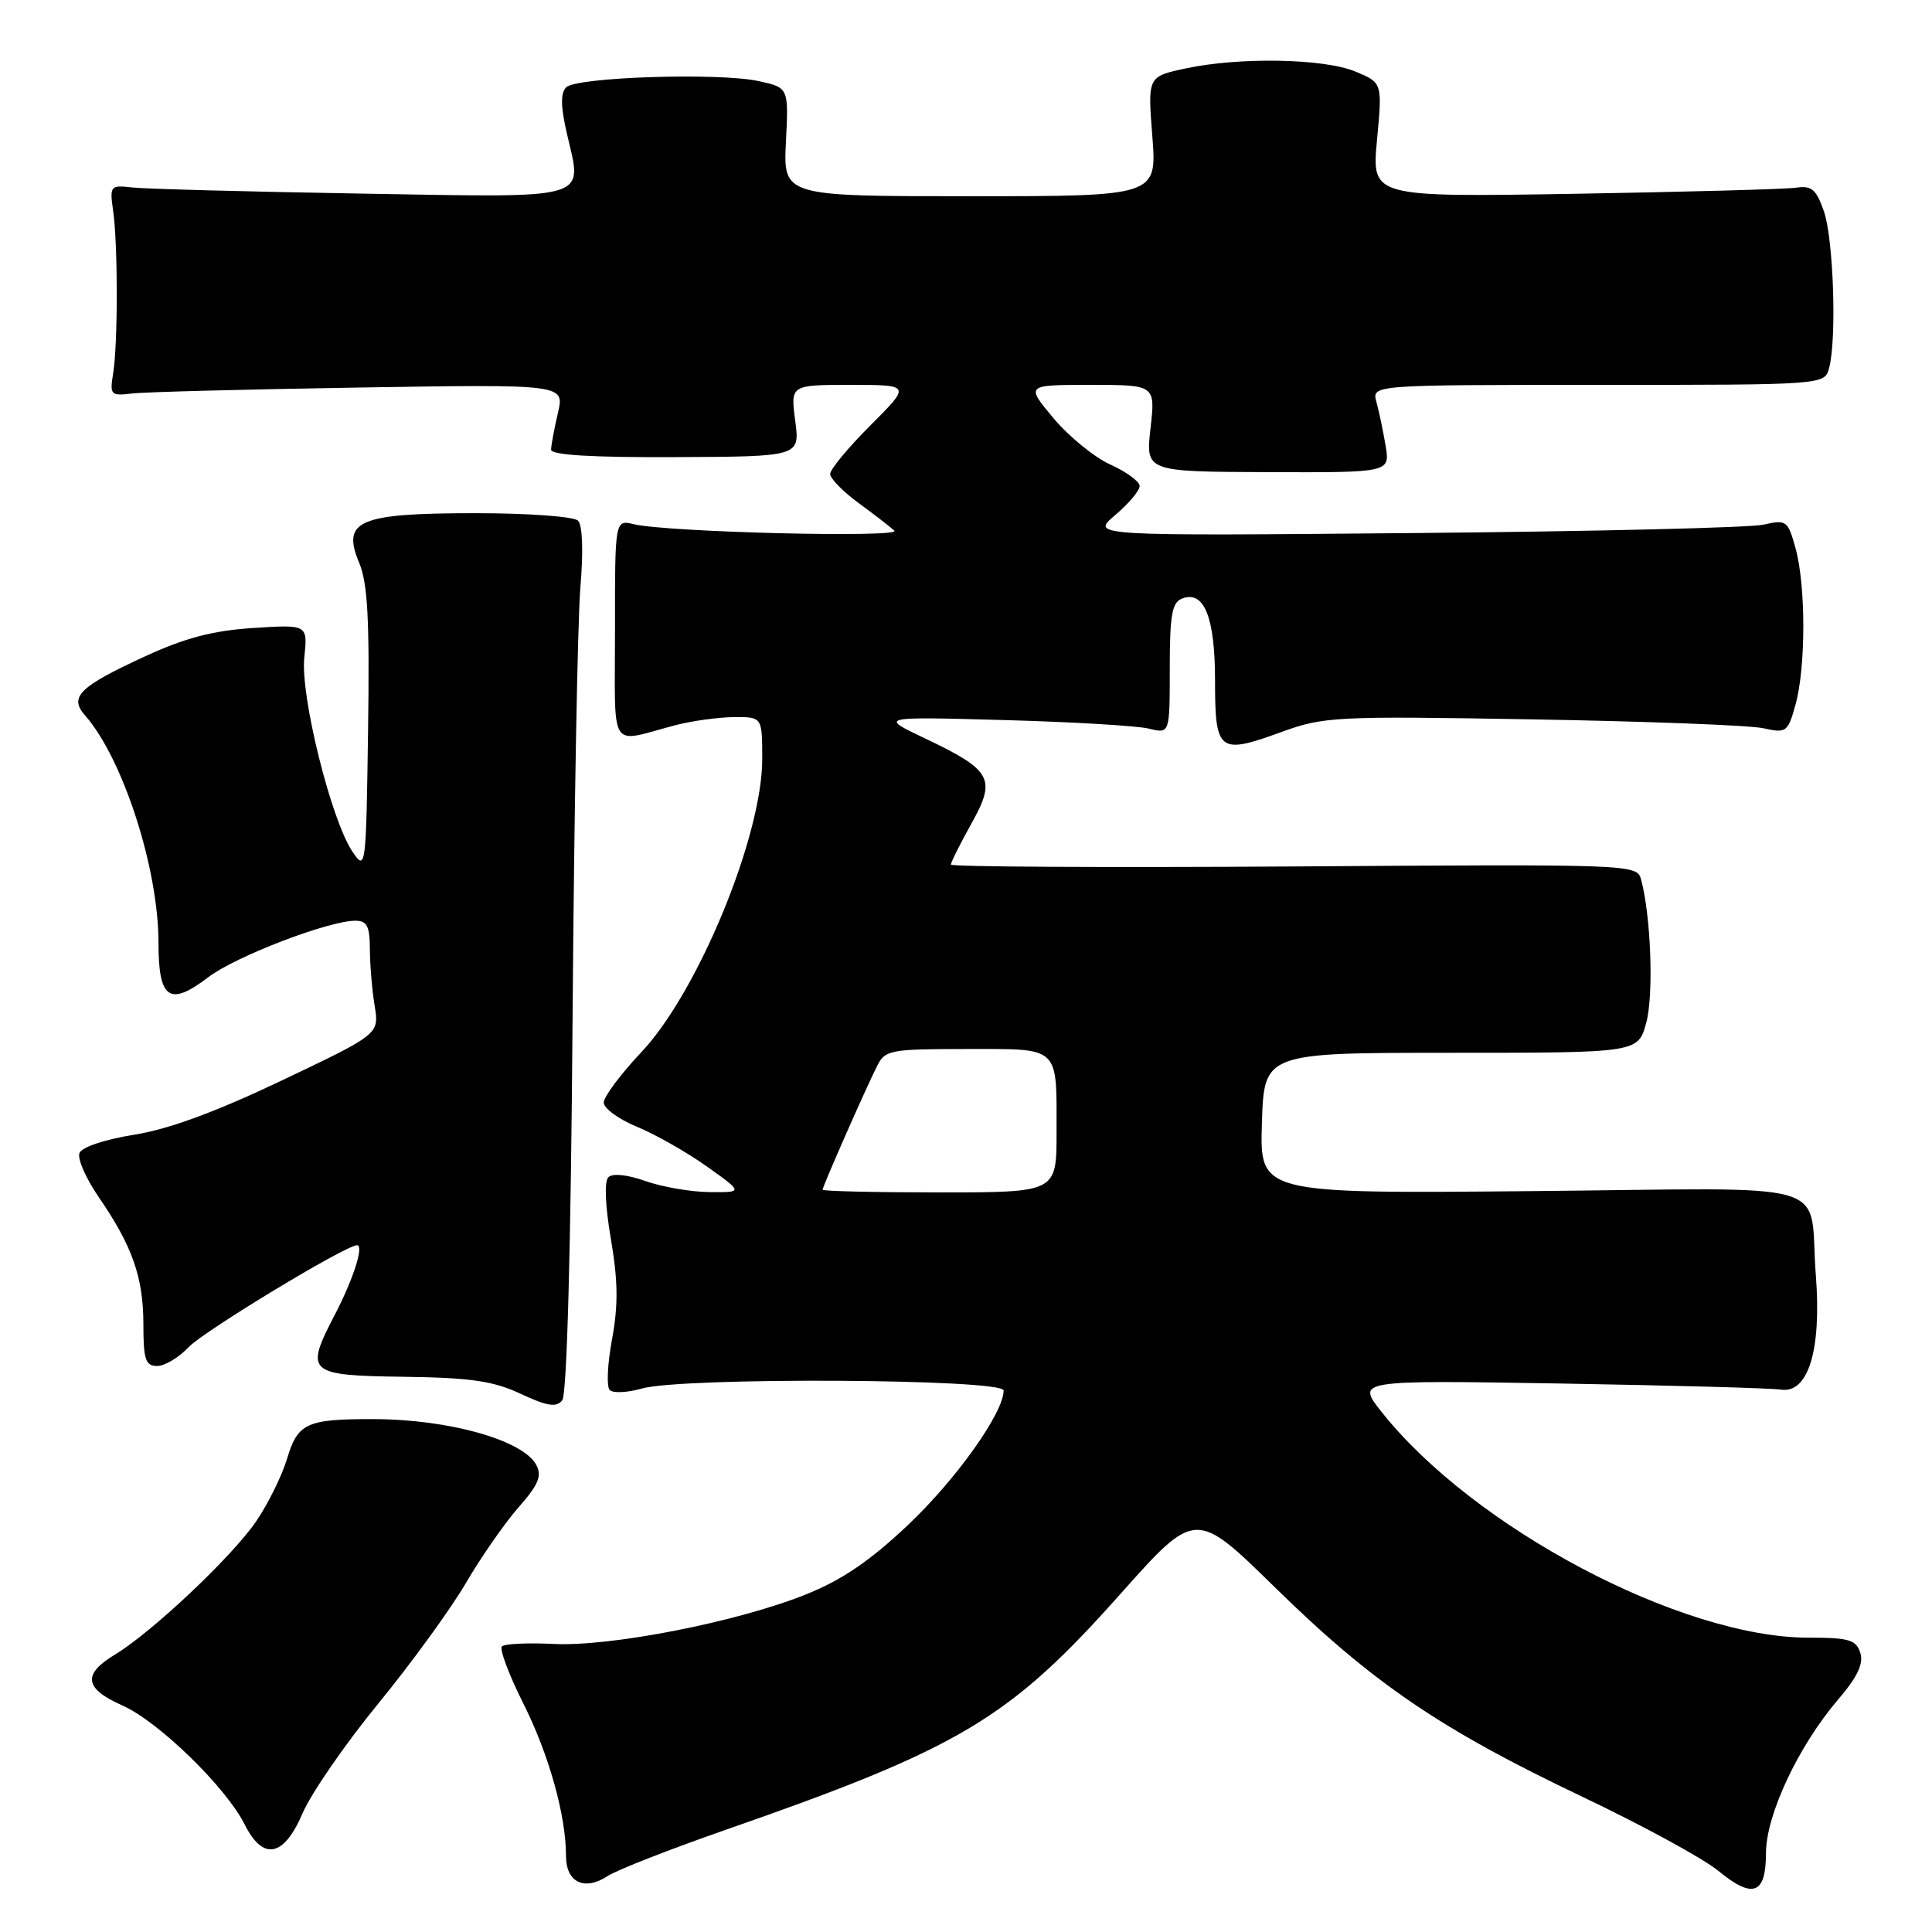 <?xml version="1.0" encoding="UTF-8" standalone="no"?>
<!DOCTYPE svg PUBLIC "-//W3C//DTD SVG 1.1//EN" "http://www.w3.org/Graphics/SVG/1.1/DTD/svg11.dtd" >
<svg xmlns="http://www.w3.org/2000/svg" xmlns:xlink="http://www.w3.org/1999/xlink" version="1.1" viewBox="0 0 256 256">
 <g >
 <path fill="currentColor"
d=" M 234.00 245.55 C 234.00 240.50 238.30 231.35 243.54 225.22 C 246.12 222.21 246.96 220.45 246.50 219.01 C 245.95 217.28 245.00 217.00 239.64 217.00 C 222.75 217.00 195.23 202.44 183.06 187.08 C 179.74 182.88 179.74 182.88 206.62 183.32 C 221.40 183.57 234.61 183.93 235.98 184.13 C 239.61 184.67 241.37 178.90 240.61 169.00 C 239.60 156.06 244.30 157.45 202.91 157.83 C 166.92 158.16 166.92 158.16 167.21 148.83 C 167.50 139.50 167.50 139.50 192.28 139.50 C 217.06 139.50 217.06 139.50 218.14 135.50 C 219.14 131.80 218.76 121.32 217.44 116.50 C 216.91 114.53 216.18 114.50 171.45 114.81 C 146.45 114.97 126.00 114.86 126.00 114.56 C 126.00 114.25 127.23 111.81 128.72 109.12 C 132.05 103.16 131.45 102.07 122.50 97.81 C 116.50 94.96 116.50 94.96 133.00 95.41 C 142.07 95.66 150.74 96.17 152.25 96.55 C 155.00 97.23 155.00 97.23 155.00 88.59 C 155.00 81.48 155.29 79.82 156.64 79.31 C 159.56 78.19 161.00 81.78 161.00 90.22 C 161.00 99.63 161.50 100.02 169.76 97.01 C 175.40 94.95 176.89 94.87 203.08 95.32 C 218.16 95.58 231.93 96.10 233.67 96.50 C 236.70 97.17 236.90 97.03 237.92 93.35 C 239.29 88.40 239.29 77.60 237.92 72.65 C 236.90 68.97 236.71 68.83 233.67 69.52 C 231.93 69.92 211.15 70.42 187.50 70.63 C 144.50 71.02 144.50 71.02 147.76 68.26 C 149.55 66.74 151.01 65.01 151.01 64.40 C 151.00 63.80 149.26 62.52 147.14 61.56 C 145.01 60.60 141.61 57.83 139.59 55.41 C 135.90 51.00 135.90 51.00 144.50 51.00 C 153.10 51.00 153.10 51.00 152.45 56.75 C 151.80 62.50 151.80 62.50 168.00 62.56 C 184.19 62.62 184.19 62.62 183.60 59.06 C 183.27 57.10 182.72 54.49 182.38 53.25 C 181.77 51.00 181.77 51.00 211.77 51.00 C 241.77 51.00 241.77 51.00 242.37 48.75 C 243.39 44.93 242.95 31.69 241.68 28.00 C 240.66 25.08 240.05 24.56 237.98 24.87 C 236.62 25.07 223.41 25.43 208.63 25.68 C 181.75 26.12 181.75 26.12 182.46 18.55 C 183.17 10.97 183.17 10.97 179.62 9.49 C 175.45 7.74 164.25 7.54 157.09 9.07 C 152.07 10.15 152.07 10.15 152.69 18.07 C 153.30 26.00 153.30 26.00 128.54 26.00 C 103.79 26.00 103.79 26.00 104.14 18.80 C 104.50 11.61 104.50 11.61 100.50 10.74 C 95.20 9.60 76.38 10.21 75.02 11.57 C 74.26 12.34 74.29 14.11 75.12 17.72 C 77.18 26.64 78.77 26.18 47.76 25.65 C 32.77 25.40 19.15 25.03 17.50 24.84 C 14.60 24.51 14.52 24.61 15.00 28.00 C 15.63 32.46 15.63 45.58 14.99 49.50 C 14.53 52.33 14.67 52.48 17.50 52.14 C 19.15 51.94 32.72 51.59 47.65 51.35 C 74.81 50.91 74.81 50.91 73.93 54.71 C 73.44 56.79 73.04 58.98 73.02 59.57 C 73.01 60.30 78.36 60.62 89.50 60.57 C 106.00 60.50 106.00 60.50 105.37 55.75 C 104.74 51.00 104.74 51.00 112.72 51.00 C 120.70 51.00 120.70 51.00 115.35 56.35 C 112.41 59.29 110.00 62.19 110.00 62.80 C 110.00 63.40 111.69 65.13 113.75 66.64 C 115.81 68.15 117.95 69.80 118.50 70.31 C 119.57 71.29 88.44 70.53 83.99 69.46 C 81.48 68.86 81.48 68.86 81.49 83.50 C 81.50 99.95 80.54 98.44 89.50 96.09 C 91.70 95.52 95.19 95.04 97.25 95.02 C 101.00 95.00 101.00 95.00 101.00 100.58 C 101.00 110.82 92.46 131.51 84.97 139.43 C 82.24 142.33 80.00 145.32 80.00 146.10 C 80.01 146.87 81.99 148.32 84.42 149.31 C 86.84 150.31 91.00 152.67 93.66 154.56 C 98.49 158.00 98.49 158.00 94.00 157.96 C 91.52 157.93 87.71 157.27 85.51 156.49 C 83.11 155.64 81.16 155.44 80.61 155.99 C 80.06 156.54 80.19 159.79 80.95 164.20 C 81.89 169.72 81.93 172.95 81.10 177.45 C 80.49 180.72 80.35 183.75 80.79 184.19 C 81.22 184.62 83.13 184.54 85.03 183.99 C 90.38 182.46 133.00 182.69 132.99 184.25 C 132.97 187.23 126.68 196.06 120.27 202.11 C 115.25 206.85 111.51 209.39 106.74 211.29 C 97.65 214.93 80.87 218.22 73.32 217.83 C 69.93 217.66 66.86 217.81 66.51 218.16 C 66.16 218.51 67.42 221.88 69.31 225.65 C 72.74 232.48 75.00 240.55 75.00 245.94 C 75.00 249.42 77.44 250.60 80.49 248.60 C 81.70 247.80 88.73 245.05 96.10 242.48 C 127.29 231.61 133.71 227.78 148.46 211.21 C 158.42 200.03 158.42 200.03 168.96 210.36 C 181.86 223.00 190.89 229.15 209.67 238.08 C 217.62 241.86 225.73 246.28 227.69 247.90 C 232.26 251.66 234.00 251.02 234.00 245.55 Z  M 40.10 240.25 C 41.22 237.64 45.72 231.11 50.11 225.75 C 54.50 220.39 59.73 213.19 61.74 209.75 C 63.75 206.31 66.89 201.80 68.72 199.72 C 71.35 196.73 71.84 195.57 71.06 194.11 C 69.30 190.82 59.49 188.06 49.50 188.04 C 40.62 188.02 39.45 188.56 38.03 193.31 C 37.34 195.59 35.49 199.33 33.92 201.62 C 30.67 206.34 20.13 216.28 15.25 219.23 C 10.88 221.87 11.16 223.74 16.25 226.00 C 21.02 228.13 29.94 236.81 32.42 241.75 C 34.86 246.62 37.61 246.08 40.10 240.25 Z  M 75.87 134.92 C 76.07 107.75 76.54 82.03 76.91 77.75 C 77.31 73.03 77.19 69.59 76.59 68.99 C 76.04 68.44 69.97 68.00 63.02 68.00 C 47.54 68.00 45.25 68.97 47.58 74.54 C 48.73 77.28 48.98 82.11 48.77 96.77 C 48.51 115.13 48.46 115.45 46.71 112.86 C 43.88 108.69 39.78 92.18 40.32 87.13 C 40.78 82.75 40.78 82.75 33.57 83.21 C 28.21 83.56 24.52 84.52 19.18 86.99 C 10.51 90.98 9.12 92.35 11.25 94.77 C 16.29 100.50 21.00 115.06 21.00 124.93 C 21.00 132.42 22.46 133.41 27.62 129.47 C 31.24 126.72 43.53 122.00 47.10 122.00 C 48.63 122.00 49.00 122.73 49.01 125.75 C 49.02 127.81 49.30 131.19 49.64 133.26 C 50.26 137.02 50.26 137.02 37.38 143.15 C 28.60 147.33 22.36 149.63 17.77 150.36 C 13.87 150.98 10.83 152.00 10.53 152.79 C 10.24 153.54 11.38 156.14 13.06 158.59 C 17.53 165.09 19.00 169.26 19.00 175.47 C 19.00 180.16 19.28 181.00 20.83 181.00 C 21.83 181.00 23.70 179.88 24.99 178.51 C 26.97 176.40 45.80 165.00 47.31 165.00 C 48.26 165.00 46.82 169.50 44.34 174.26 C 40.36 181.91 40.75 182.26 53.50 182.43 C 62.38 182.55 65.37 182.99 69.00 184.69 C 72.53 186.34 73.72 186.52 74.50 185.55 C 75.12 184.77 75.64 165.77 75.87 134.92 Z  M 109.00 157.64 C 109.00 157.21 114.60 144.48 116.22 141.25 C 117.27 139.13 117.94 139.00 128.06 139.00 C 140.57 139.00 140.00 138.47 140.00 150.08 C 140.00 158.00 140.00 158.00 124.50 158.00 C 115.97 158.00 109.00 157.84 109.00 157.64 Z "/>
</g>
</svg>